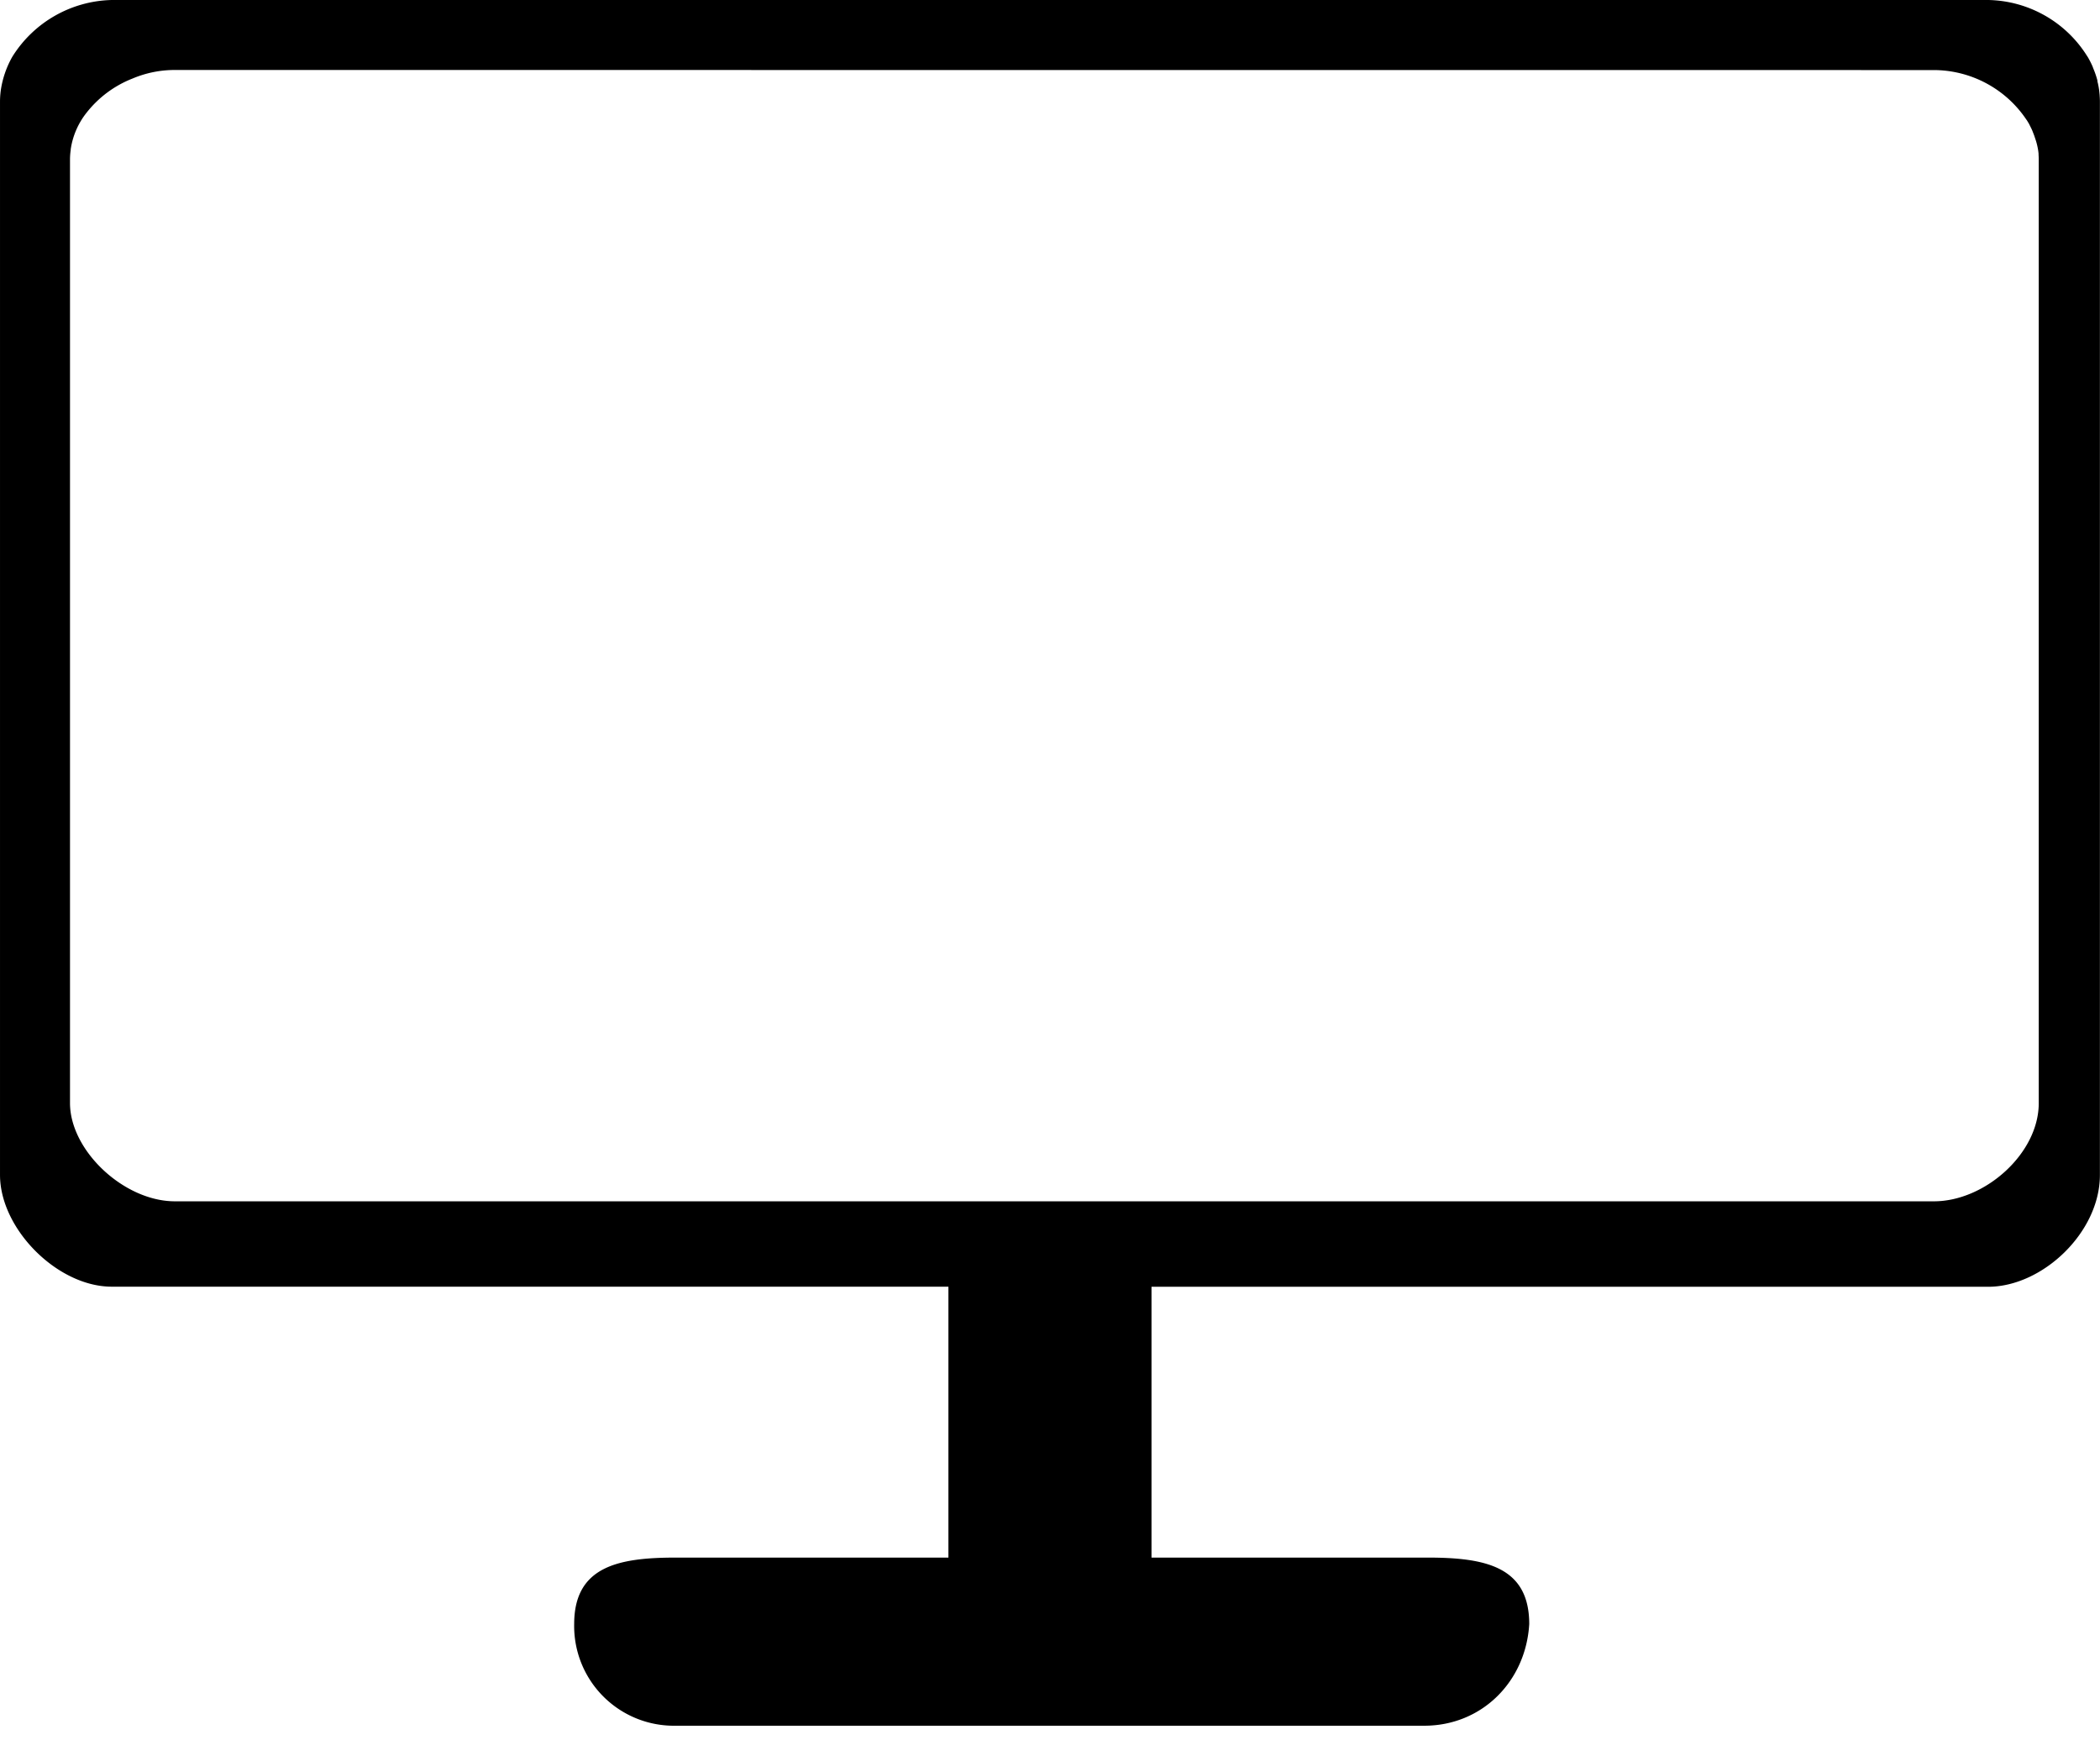 <svg xmlns="http://www.w3.org/2000/svg" width="90.709" height="76.078" viewBox="0 0 24 20.129"><path d="M1.277 0A1.376 1.376 0 00.14.65a1.103 1.103 0 00-.131.382l-.001.008A.978.978 0 000 1.16v12.271c0 .62.658 1.278 1.277 1.278h9.562v3.097H7.722c-.657 0-1.16.102-1.16.76a1.14 1.14 0 001.16 1.162h8.555c.658 0 1.161-.504 1.2-1.162 0-.658-.503-.76-1.161-.76H13.16V14.71h9.562c.619 0 1.277-.62 1.277-1.278V1.162a.98.98 0 00-.002-.058l-.001-.017a.974.974 0 00-.004-.04l-.002-.019-.006-.037-.004-.019c-.002-.014-.006-.027-.009-.04L23.97.918a1.008 1.008 0 00-.045-.132l-.011-.029a1.06 1.06 0 00-.053-.104l-.008-.012A1.363 1.363 0 0022.723 0h-.04zm.72.8l20.064.001h.036a1.277 1.277 0 011.06.564l.008.011.023.038.027.054.011.024.022.057.02.06a.773.773 0 01.023.096.647.647 0 01.007.052v.014a.655.655 0 01.002.05v10.79c0 .578-.617 1.122-1.197 1.122H1.998c-.58 0-1.198-.578-1.198-1.123V1.822c0-.037.003-.072.008-.107v-.008a.88.88 0 01.184-.422 1.244 1.244 0 01.522-.387A1.238 1.238 0 011.998.8z" stroke-width="5.468"/></svg>
